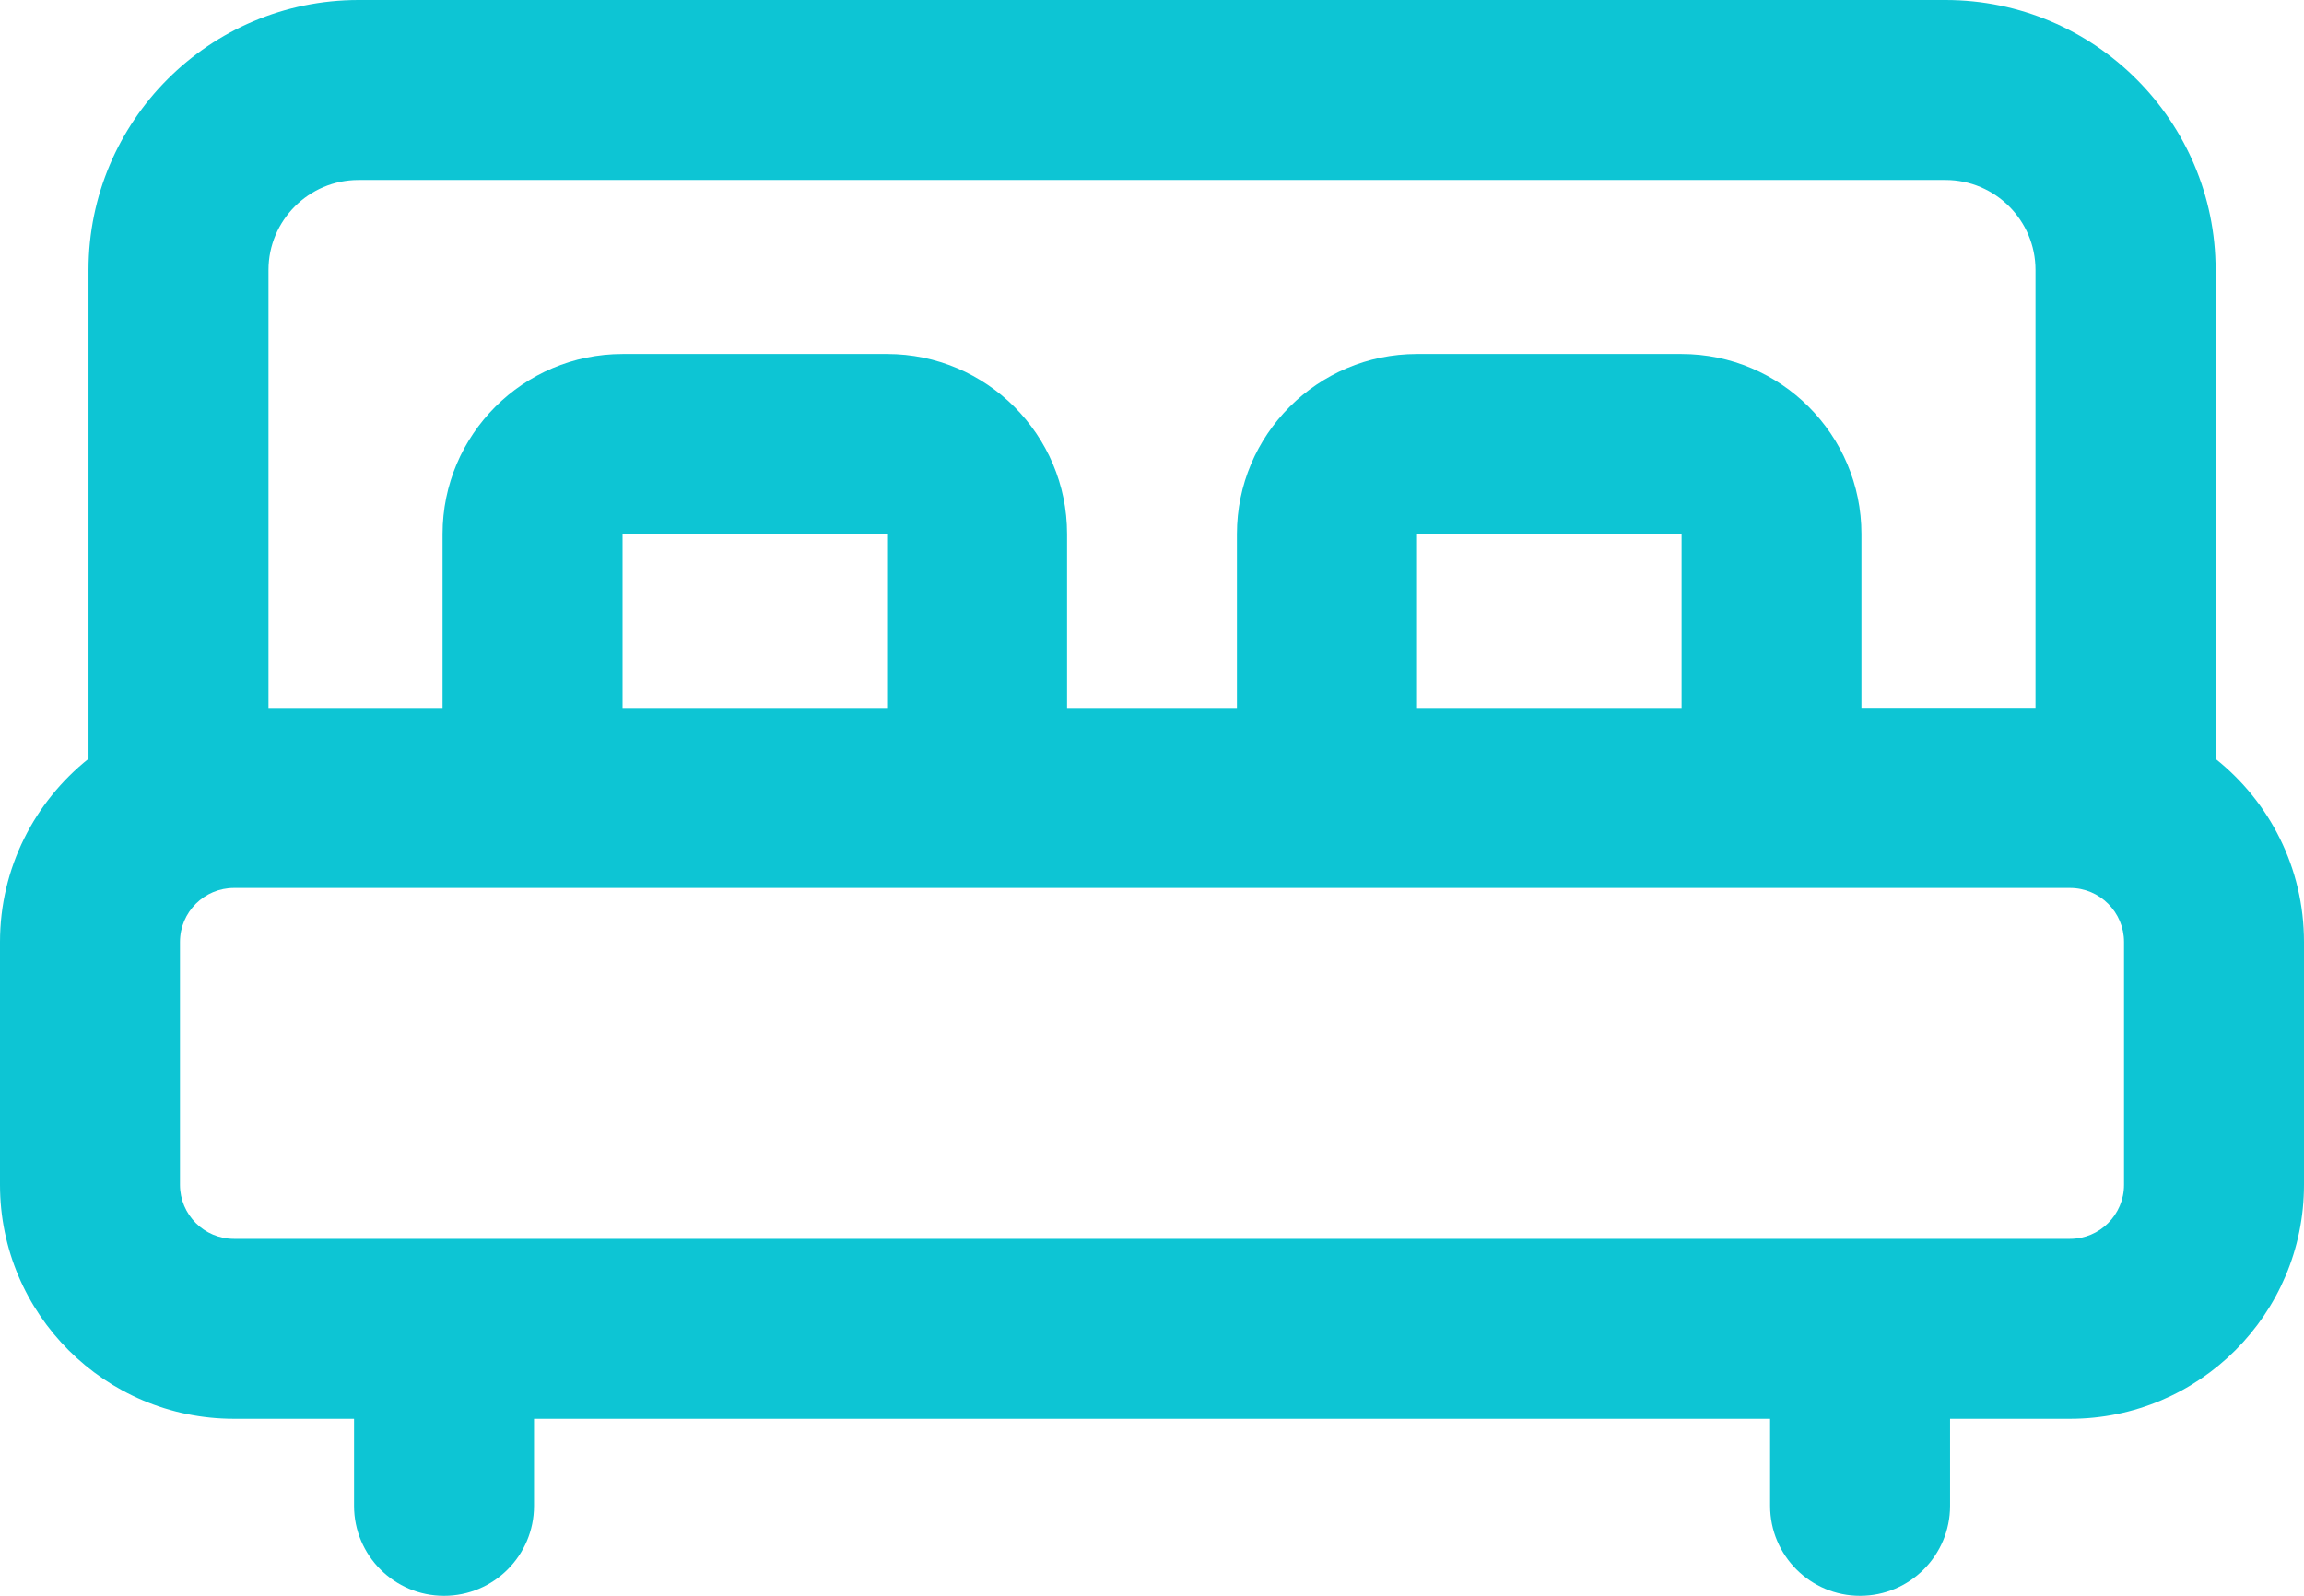 <?xml version="1.0" encoding="iso-8859-1"?>
<!-- Generator: Adobe Illustrator 23.0.2, SVG Export Plug-In . SVG Version: 6.00 Build 0)  -->
<svg version="1.1" baseProfile="basic" id="Layer_1"
	 xmlns="http://www.w3.org/2000/svg" xmlns:xlink="http://www.w3.org/1999/xlink" x="0px" y="0px" viewBox="0 0 18.69 12.947"
	 xml:space="preserve">
<style type="text/css">
	.st0{fill:#0DC5D4;}
</style>
<path class="st0" d="M17.973,6.157V2.19C17.973,0.982,16.99,0,15.782,0H2.908
	c-1.208,0-2.19,0.982-2.19,2.19v3.966C0.281,6.505,0,7.041,0,7.642V9.613
	c0,1.047,0.852,1.898,1.898,1.898h0.974v0.706c0,0.403,0.327,0.73,0.73,0.73s0.73-0.327,0.73-0.73
	v-0.706h10.027v0.706c0,0.403,0.327,0.73,0.73,0.73c0.403,0,0.73-0.327,0.73-0.73v-0.706h0.973
	c1.047,0,1.898-0.851,1.898-1.898V7.642C18.69,7.041,18.41,6.505,17.973,6.157z M2.908,1.46
	h12.874c0.403,0,0.73,0.328,0.73,0.73v3.553h-1.412V4.332c0-0.805-0.655-1.46-1.46-1.46h-2.146
	c-0.805,0-1.46,0.655-1.46,1.46v1.412H8.656V4.332c0-0.805-0.655-1.46-1.46-1.46H5.05
	c-0.805,0-1.46,0.655-1.46,1.46v1.412H2.178V2.19C2.178,1.788,2.506,1.46,2.908,1.46z
	 M11.495,5.743V4.332h2.146v1.412H11.495z M5.05,5.743V4.332h2.146v1.412H5.05z M17.23,9.613
	c0,0.242-0.197,0.438-0.438,0.438H1.898c-0.242,0-0.438-0.197-0.438-0.438V7.642
	c0-0.242,0.197-0.438,0.438-0.438h14.894c0.242,0,0.438,0.197,0.438,0.438
	C17.23,7.642,17.23,9.613,17.23,9.613z"/>
</svg>
